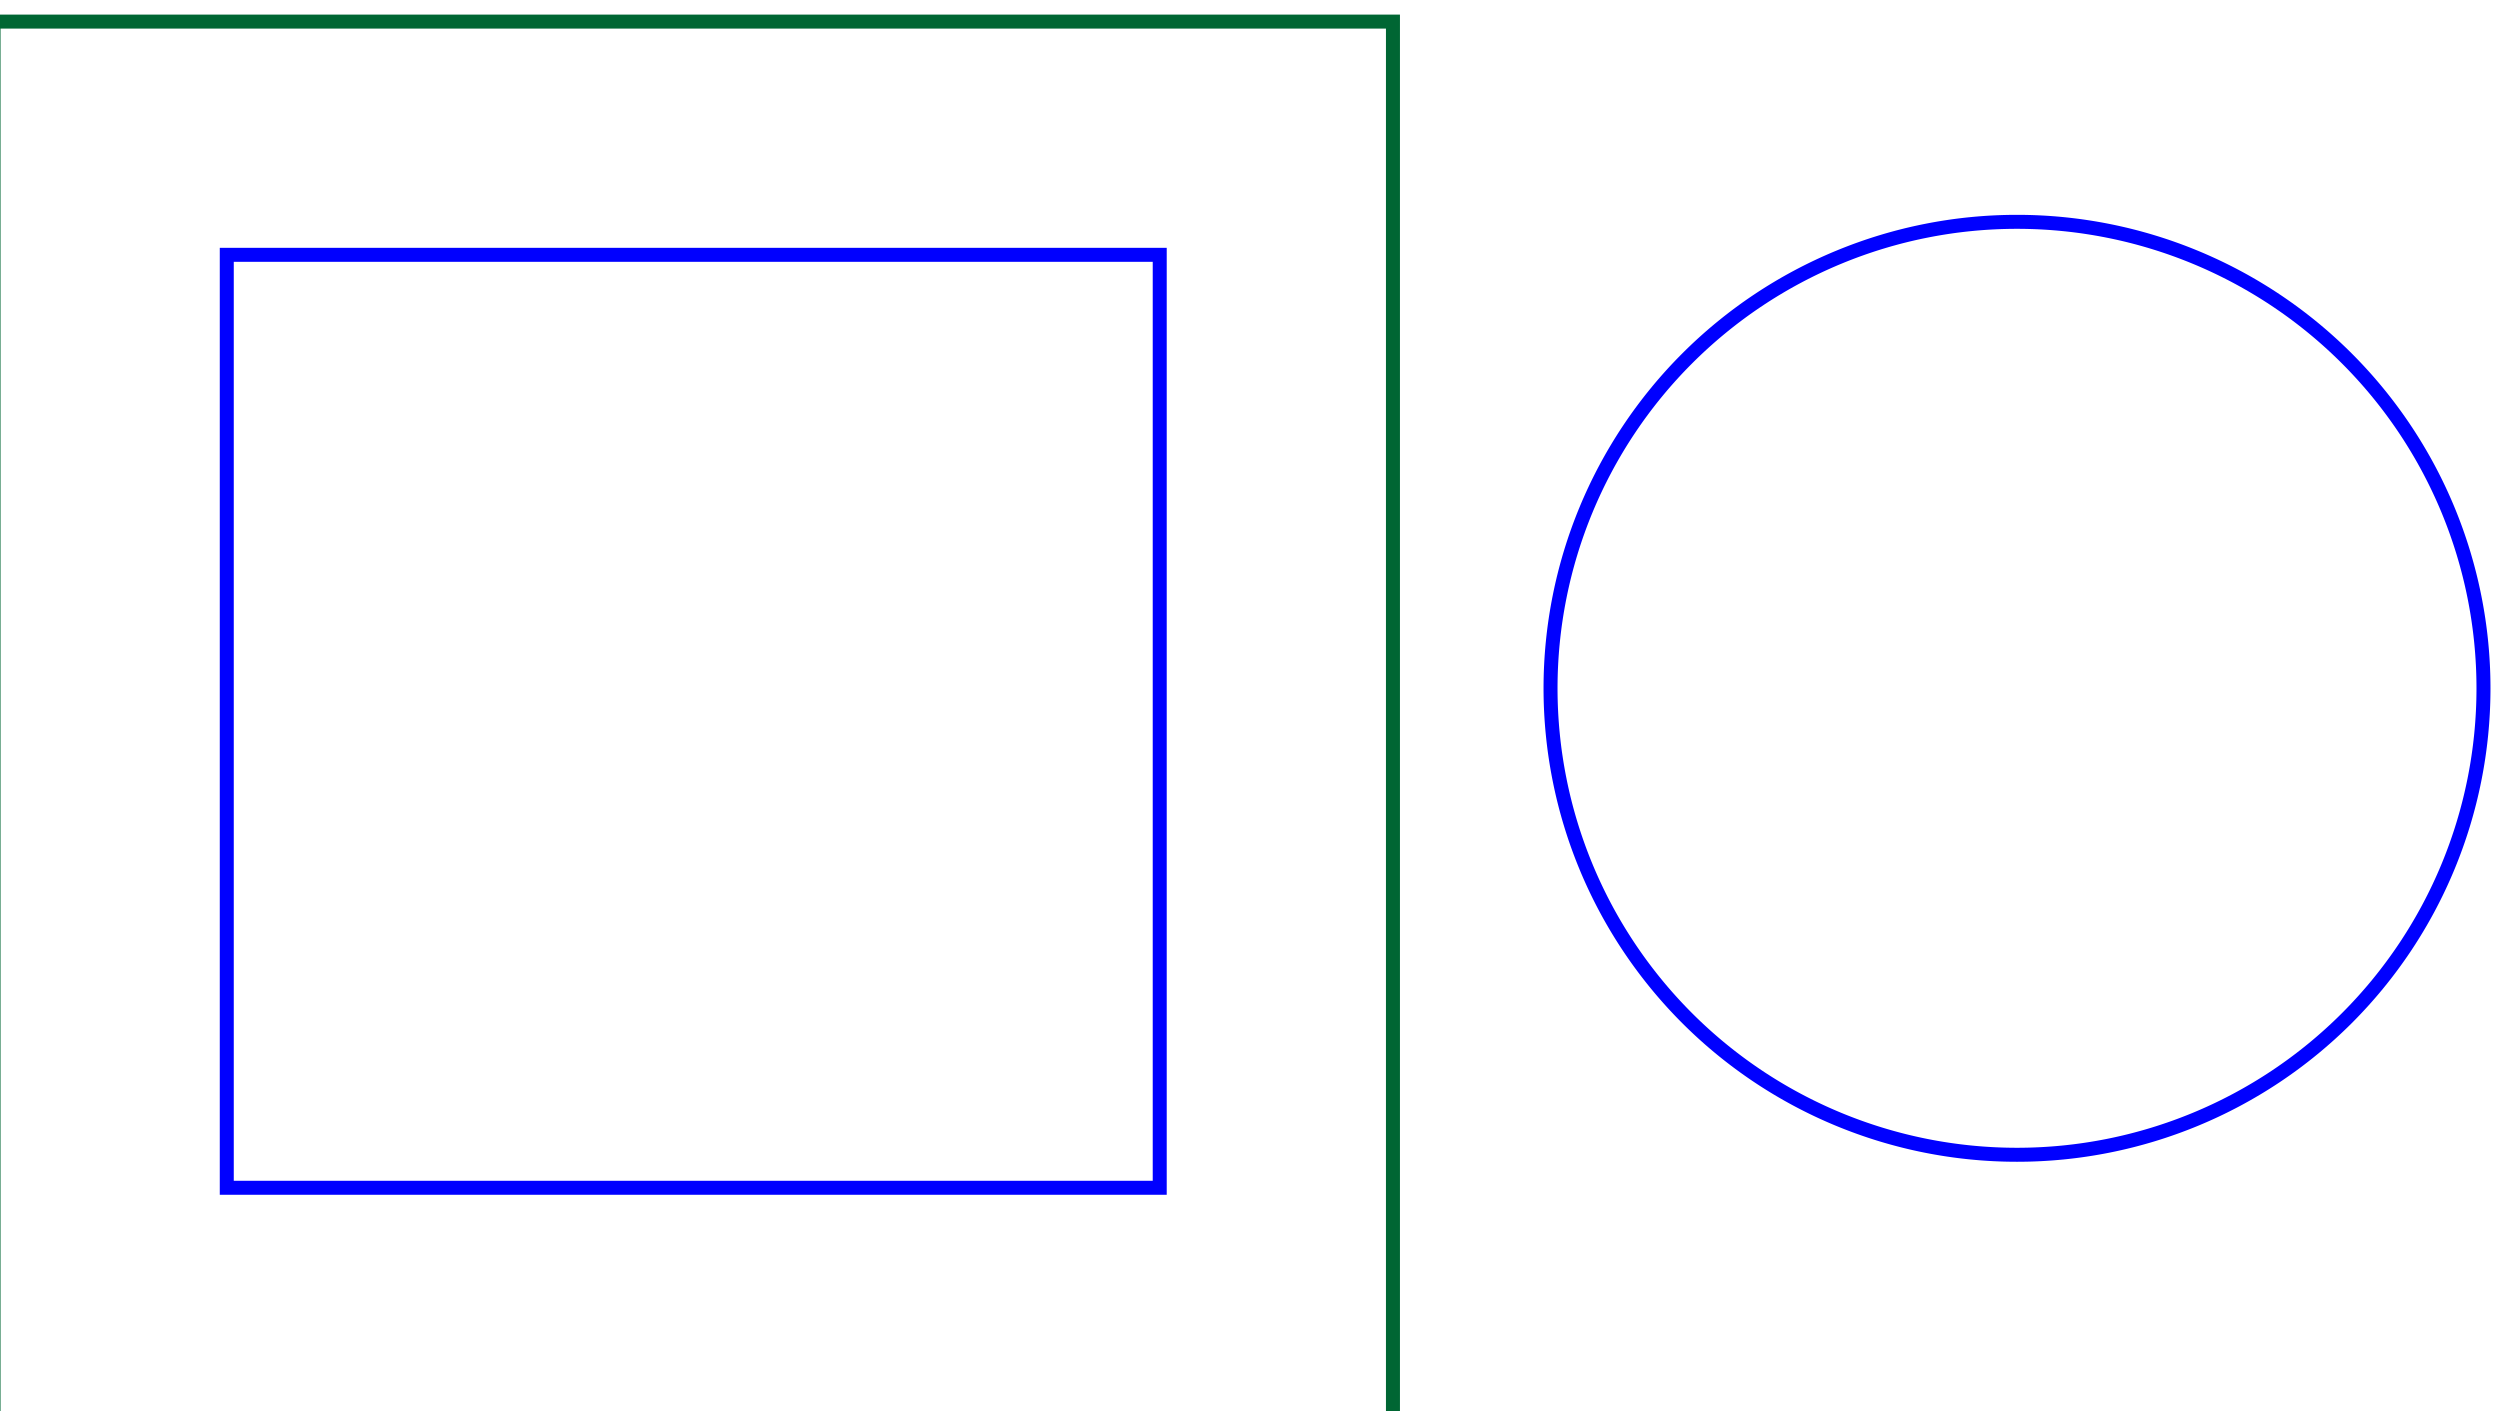 <?xml version="1.0" encoding="UTF-8" standalone="no"?>
<!-- Created with Inkscape (http://www.inkscape.org/) -->

<svg
   xmlns:dc="http://purl.org/dc/elements/1.1/"
   xmlns:cc="http://creativecommons.org/ns#"
   xmlns:rdf="http://www.w3.org/1999/02/22-rdf-syntax-ns#"
   xmlns:svg="http://www.w3.org/2000/svg"
   xmlns="http://www.w3.org/2000/svg"
   xmlns:sodipodi="http://sodipodi.sourceforge.net/DTD/sodipodi-0.dtd"
   xmlns:inkscape="http://www.inkscape.org/namespaces/inkscape"
   width="53.678mm"
   height="30.3mm"
   viewBox="0 0 53.678 30.3"
   version="1.1"
   id="svg8"
   inkscape:version="0.92.3 (unknown)"
   sodipodi:docname="test.svg">
  <defs
     id="defs2">
    <marker
       style="overflow:visible"
       refY="0"
       refX="0"
       orient="auto"
       id="DistanceX">
      <path
         id="path836"
         style="stroke:#000000;stroke-width:0.5"
         d="M 3,-3 -3,3 M 0,-5 V 5"
         inkscape:connector-curvature="0" />
    </marker>
    <pattern
       y="0"
       x="0"
       width="8"
       patternUnits="userSpaceOnUse"
       id="Hatch"
       height="8">
      <path
         id="path839"
         stroke-width="0.25"
         stroke="#000000"
         linecap="square"
         d="M8 4 l-4,4" />
      <path
         id="path841"
         stroke-width="0.25"
         stroke="#000000"
         linecap="square"
         d="M6 2 l-4,4" />
      <path
         id="path843"
         stroke-width="0.25"
         stroke="#000000"
         linecap="square"
         d="M4 0 l-4,4" />
    </pattern>
    <symbol
       id="*MODEL_SPACE" />
    <symbol
       id="*PAPER_SPACE" />
  </defs>
  <sodipodi:namedview
     id="base"
     pagecolor="#ffffff"
     bordercolor="#666666"
     borderopacity="1.0"
     inkscape:pageopacity="0.0"
     inkscape:pageshadow="2"
     inkscape:zoom="2.8"
     inkscape:cx="125.87814"
     inkscape:cy="-56.595892"
     inkscape:document-units="mm"
     inkscape:current-layer="g976"
     showgrid="false"
     inkscape:window-width="1920"
     inkscape:window-height="1133"
     inkscape:window-x="1680"
     inkscape:window-y="24"
     inkscape:window-maximized="1"
     fit-margin-top="0"
     fit-margin-left="0"
     fit-margin-right="0"
     fit-margin-bottom="0" />
  <g
     inkscape:label="Layer 1"
     inkscape:groupmode="layer"
     id="layer1"
     transform="translate(-4.7217811e-7,-266.7)">
    <g
       id="g1077"
       transform="matrix(0.265,0,0,0.265,183.465,67.435)">
      <g
         id="g850"
         inkscape:label="0" />
      <g
         id="g852"
         inkscape:label="SECTION_CUTTING_LINE" />
      <g
         id="g854"
         inkscape:label="DETAIL_VIEW_BORDER" />
      <g
         id="g856"
         inkscape:label="DETAIL_VIEW_PARENT_BORDER" />
      <g
         id="g858"
         inkscape:label="TEXT" />
      <g
         id="g860"
         inkscape:label="SKETCHED_GEOMETRY" />
      <g
         id="g862"
         inkscape:label="CENTERLINES" />
      <g
         id="g864"
         inkscape:label="CENTERMARKS" />
      <g
         id="g866"
         inkscape:label="TABLES" />
      <g
         id="g868"
         inkscape:label="IMAGES" />
      <g
         id="g870"
         inkscape:label="ANNOTATION_LINES" />
      <g
         id="g872"
         inkscape:label="ANNOTATION_TEXT" />
      <g
         id="g874"
         inkscape:label="SIDE_THREAD_SYMBOLS" />
      <g
         id="g876"
         inkscape:label="SIDE_THREAD_SYMBOLS_HIDDEN" />
      <g
         id="g878"
         inkscape:label="SURFACE_THREAD_SYMBOLS" />
      <g
         id="g880"
         inkscape:label="SURFACE_THREAD_SYMBOLS_ON_" />
      <g
         id="g882"
         inkscape:label="SURFACE_THREAD_SYMBOLS_HID" />
      <g
         id="g884"
         inkscape:label="BLIND_THREAD_SYMBOLS" />
      <g
         id="g886"
         inkscape:label="BLIND_THREAD_SYMBOLS_HIDDE" />
      <g
         id="g888"
         inkscape:label="EXPLODE_LINES" />
      <g
         id="g890"
         inkscape:label="BREAK_LINES" />
      <g
         id="g892"
         inkscape:label="SHEETMETAL_BEND_LINES_UP" />
      <g
         id="g894"
         inkscape:label="SHEETMETAL_BEND_LINES_DOWN" />
      <g
         id="g896"
         inkscape:label="SHEETMETAL_BEND_TANGENT_LI" />
      <g
         id="g898"
         inkscape:label="SHEETMETAL_CUT_LINES" />
      <g
         id="g900"
         inkscape:label="HIDDEN" />
      <g
         id="g976"
         inkscape:label="VISIBLE">
        <path
           style="fill:none;fill-opacity:1;stroke:#0000ff;stroke-width:1.134;stroke-miterlimit:4;stroke-dasharray:none;stroke-opacity:1"
           d="m -673.947,772.59 h 75.591 v 75.591 h -75.591 z"
           id="rect1106" />
        <path
           style="fill:none;fill-opacity:1;stroke:#0000ff;stroke-width:1.134;stroke-miterlimit:4;stroke-dasharray:none;stroke-opacity:1"
           d="m -491.101,807.712 a 37.795,37.795 0 0 1 -37.795,37.795 37.795,37.795 0 0 1 -37.795,-37.795 37.795,37.795 0 0 1 37.795,-37.795 37.795,37.795 0 0 1 37.795,37.795 z"
           id="path1108" />
        <path
           style="fill:none;fill-opacity:1;stroke:#006633;stroke-width:1.134;stroke-miterlimit:4;stroke-dasharray:none;stroke-opacity:1"
           d="m -692.845,753.693 h 113.386 v 113.386 h -113.386 z"
           id="rect1110" />
      </g>
      <g
         id="g978"
         inkscape:label="MODELSKETCH_VISIBLE" />
      <g
         id="g980"
         inkscape:label="MODELSKETCH_CONSTRUCTION" />
      <g
         id="g982"
         inkscape:label="TANGENT_LINES" />
      <g
         id="g984"
         inkscape:label="TANGENT_HIDDEN" />
      <g
         id="g986"
         inkscape:label="INVISIBLE_LINES" />
      <g
         id="g988"
         inkscape:label="VIEW_HATCHES" />
      <g
         id="g990"
         inkscape:label="SECTION_JOG_LINES" />
    </g>
  </g>
</svg>
